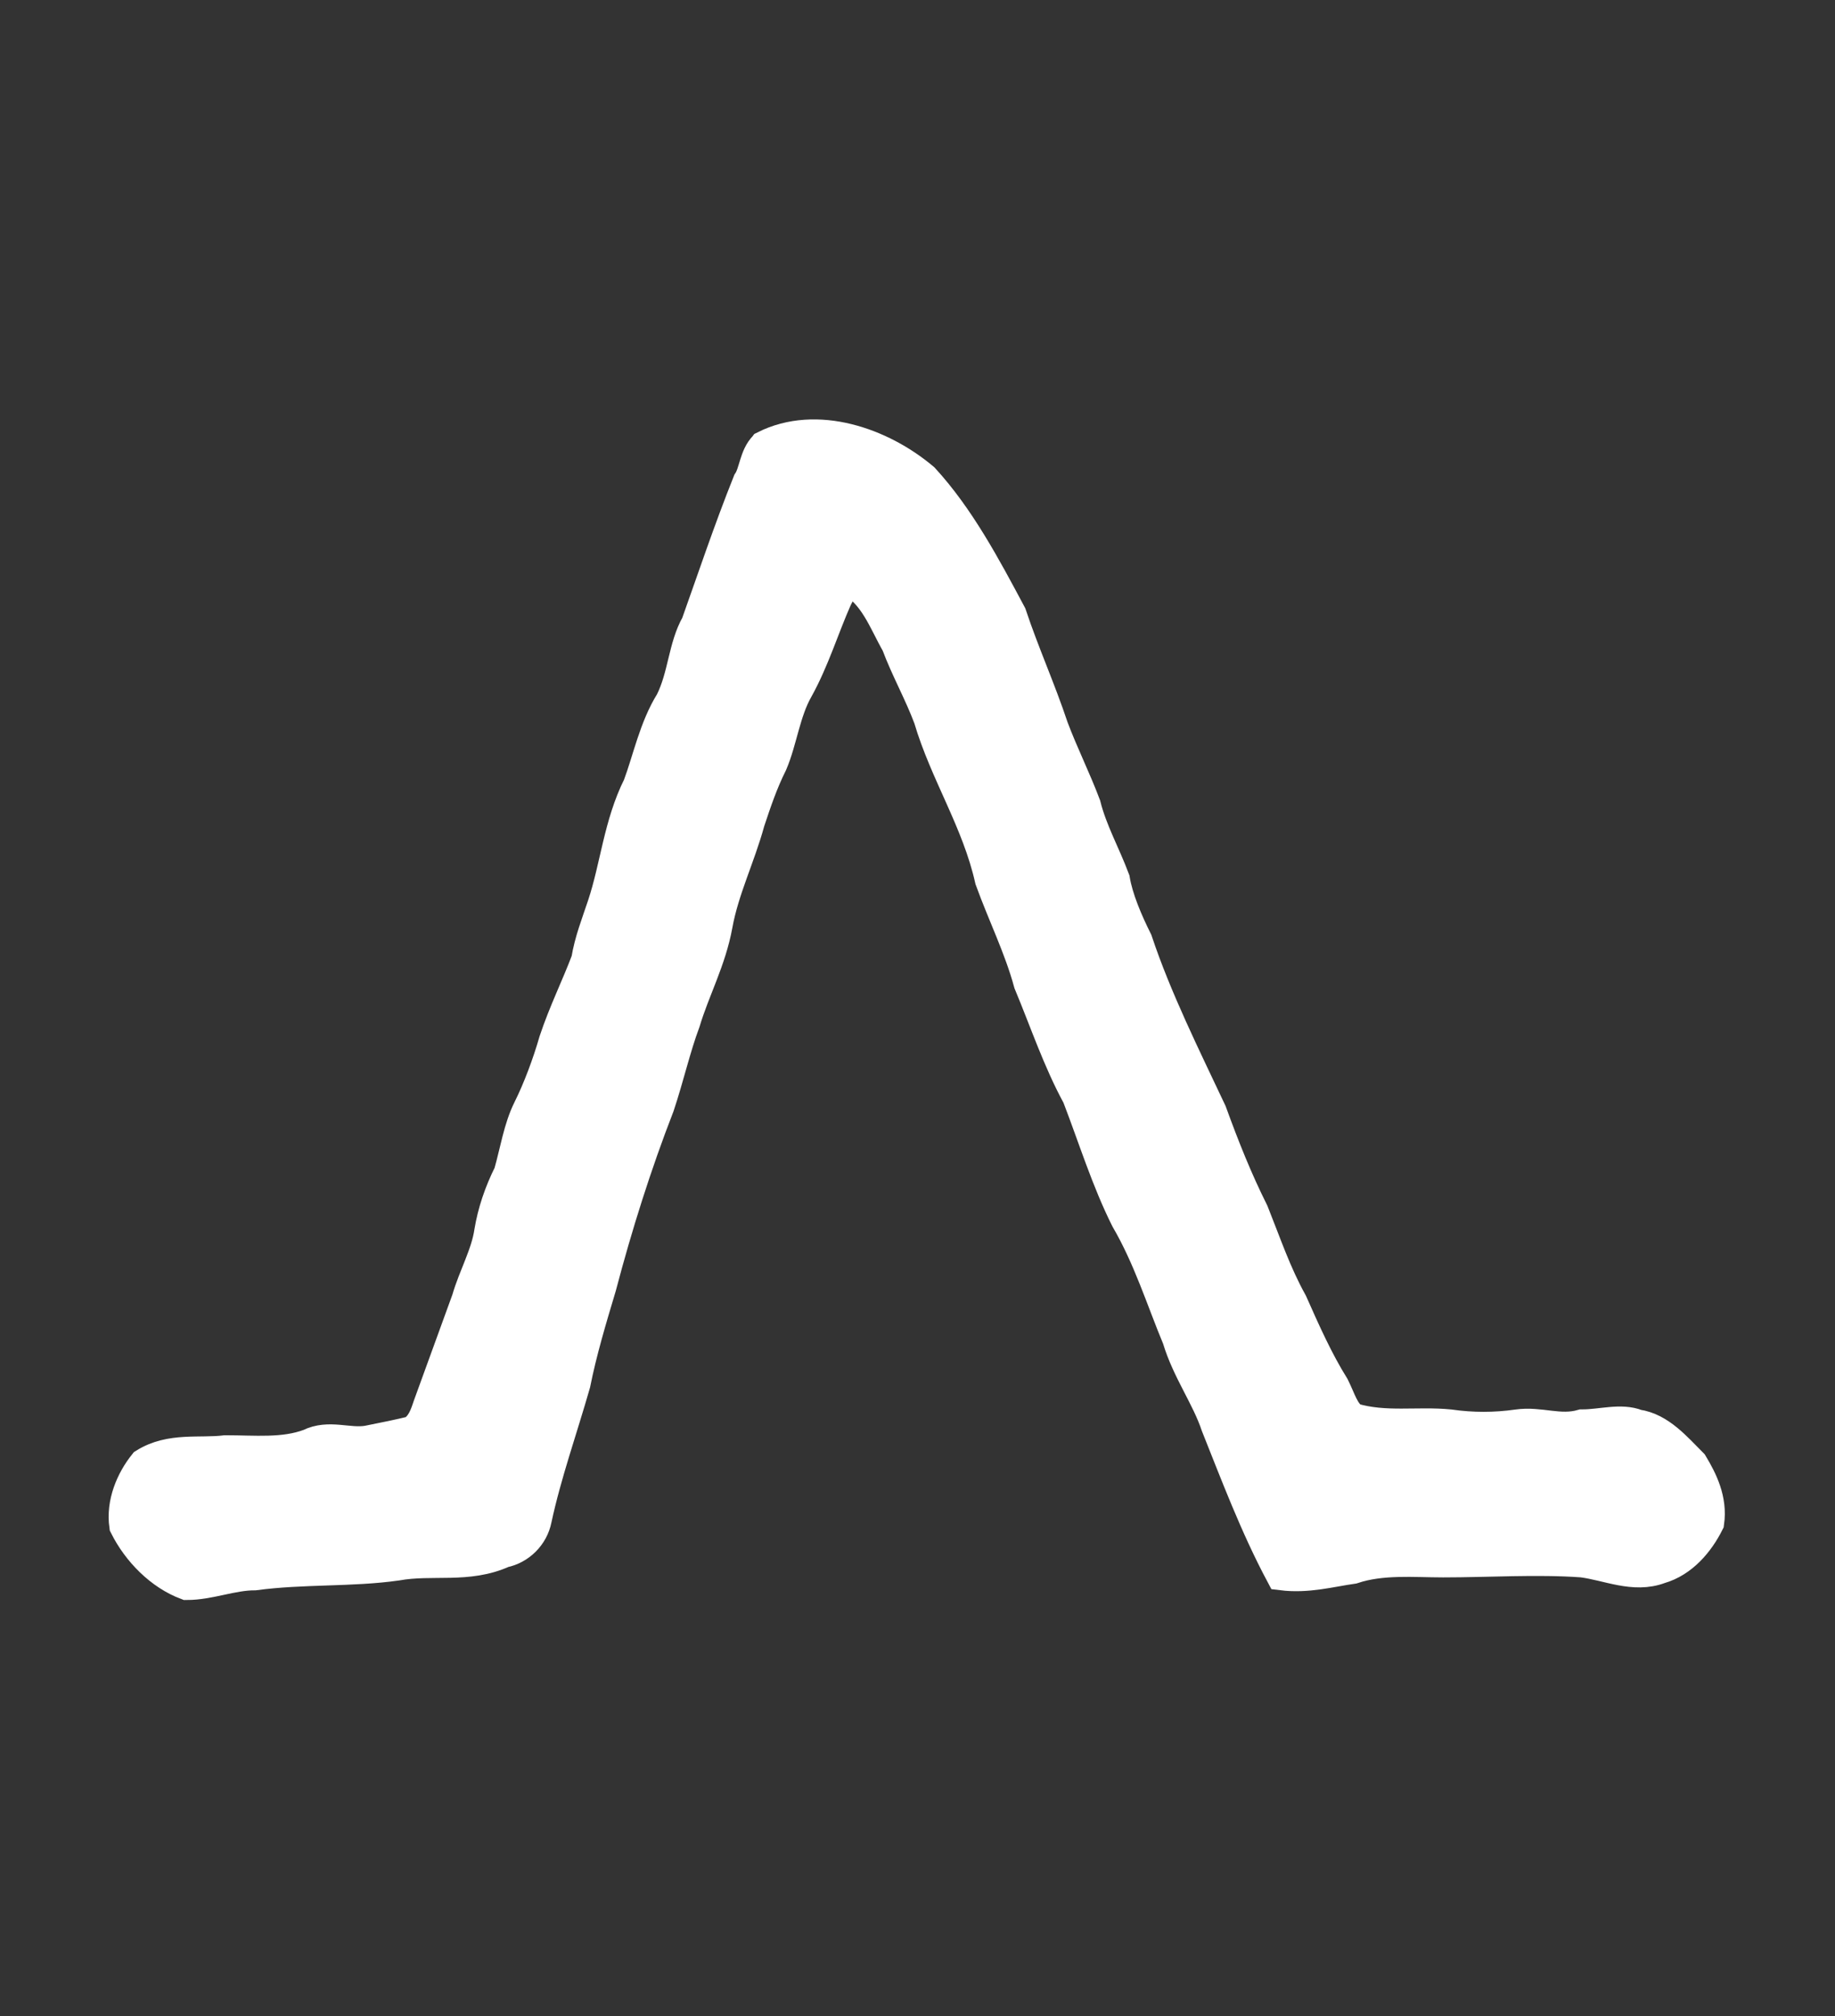 <?xml version='1.0' encoding='utf-8'?>
<svg xmlns="http://www.w3.org/2000/svg" xmlns:dc="http://purl.org/dc/elements/1.1/" xmlns:inkscape="http://www.inkscape.org/namespaces/inkscape" xmlns:ns4="http://creativecommons.org/ns#" xmlns:rdf="http://www.w3.org/1999/02/22-rdf-syntax-ns#" xmlns:sodipodi="http://sodipodi.sourceforge.net/DTD/sodipodi-0.dtd" version="1.1" id="svg17425" xml:space="preserve" width="75.733" height="83.2" viewBox="0 0 75.733 83.2" sodipodi:docname="awen.svg" inkscape:version="1.2.2 (732a01da63, 2022-12-09)"><rect x="0" y="0" width="75.733" height="83.2" fill="#333333" stroke="none"/><sodipodi:namedview id="namedview10" pagecolor="#ffffff" bordercolor="#000000" borderopacity="0.25" inkscape:showpageshadow="2" inkscape:pageopacity="0.0" inkscape:pagecheckerboard="0" inkscape:deskcolor="#d1d1d1" showgrid="false" inkscape:zoom="11.165866" inkscape:cx="24.315177" inkscape:cy="41.644778" inkscape:window-width="1366" inkscape:window-height="745" inkscape:window-x="-8" inkscape:window-y="-8" inkscape:window-maximized="1" inkscape:current-layer="svg17425" /><title id="title1466">awen</title><defs id="defs17429" /><g id="g17431" transform="matrix(1.333,0,0,-1.333,-88.267,294.363)"><g id="g17679"><g id="g17681"><path d="m 89.9,207 c 1.6,0.8 3.6,0.1 4.9,-1 1.1,-1.2 1.9,-2.7 2.7,-4.2 0.4,-1.2 0.9,-2.3 1.3,-3.5 0.3,-0.8 0.7,-1.6 1,-2.4 0.2,-0.8 0.6,-1.5 0.9,-2.3 0.1,-0.6 0.4,-1.3 0.7,-1.9 0.6,-1.8 1.5,-3.6 2.3,-5.3 0.4,-1.1 0.8,-2.1 1.3,-3.1 0.4,-1 0.7,-1.9 1.2,-2.8 0.4,-0.9 0.8,-1.8 1.3,-2.6 0.2,-0.4 0.3,-0.8 0.6,-1 1,-0.3 2,-0.1 3,-0.2 0.7,-0.1 1.4,-0.1 2.1,0 0.7,0.1 1.3,-0.2 2,0 0.6,0 1.2,0.2 1.7,0 0.7,-0.1 1.2,-0.7 1.7,-1.2 0.3,-0.5 0.6,-1.1 0.5,-1.8 -0.3,-0.6 -0.8,-1.2 -1.5,-1.4 -0.8,-0.3 -1.6,0.1 -2.4,0.2 -1.4,0.1 -2.9,0 -4.3,0 -0.9,0 -1.9,0.1 -2.8,-0.2 -0.7,-0.1 -1.4,-0.3 -2.2,-0.2 -0.8,1.5 -1.4,3.1 -2,4.6 -0.3,0.9 -0.9,1.7 -1.2,2.7 -0.5,1.2 -0.9,2.5 -1.6,3.7 -0.6,1.2 -1,2.5 -1.5,3.8 -0.6,1.1 -1,2.3 -1.5,3.5 -0.3,1.1 -0.8,2.1 -1.2,3.2 -0.4,1.8 -1.4,3.3 -1.9,5 -0.3,0.8 -0.7,1.5 -1,2.3 -0.4,0.7 -0.7,1.6 -1.5,2 -0.2,-0.2 -0.3,-0.4 -0.4,-0.6 -0.4,-0.9 -0.7,-1.9 -1.2,-2.8 -0.4,-0.7 -0.5,-1.6 -0.8,-2.3 -0.3,-0.6 -0.5,-1.2 -0.7,-1.8 -0.3,-1.1 -0.8,-2.1 -1,-3.2 -0.2,-1.1 -0.7,-2 -1,-3 -0.3,-0.8 -0.5,-1.7 -0.8,-2.6 -0.7,-1.8 -1.3,-3.7 -1.8,-5.6 -0.3,-1 -0.6,-2 -0.8,-3 -0.4,-1.4 -0.9,-2.8 -1.2,-4.2 -0.1,-0.5 -0.5,-0.9 -1,-1 -1.1,-0.5 -2.2,-0.2 -3.3,-0.4 -1.4,-0.2 -2.9,-0.1 -4.4,-0.3 -0.7,0 -1.4,-0.3 -2.1,-0.3 -0.8,0.3 -1.5,1 -1.9,1.8 -0.1,0.7 0.2,1.4 0.6,1.9 0.8,0.5 1.7,0.3 2.5,0.4 0.9,0 1.8,-0.1 2.6,0.2 0.6,0.3 1.2,0 1.8,0.1 0.5,0.1 1,0.2 1.4,0.3 0.3,0.2 0.4,0.5 0.5,0.8 0.4,1.1 0.8,2.2 1.2,3.3 0.2,0.7 0.6,1.4 0.7,2.1 0.1,0.6 0.3,1.2 0.6,1.8 0.2,0.7 0.3,1.4 0.6,2 0.3,0.6 0.6,1.4 0.8,2.1 0.3,0.9 0.7,1.7 1,2.5 0.1,0.6 0.3,1.1 0.5,1.7 0.4,1.2 0.5,2.5 1.1,3.7 0.3,0.8 0.5,1.8 1,2.6 0.4,0.8 0.4,1.7 0.8,2.4 0.5,1.4 1,2.9 1.6,4.4 0.2,0.3 0.2,0.8 0.5,1.1 z" style="fill:#ffffff;fill-opacity:1;stroke:#ffffff;fill-rule:evenodd;stroke:#ffffff" id="path17689" /></g></g></g></svg>